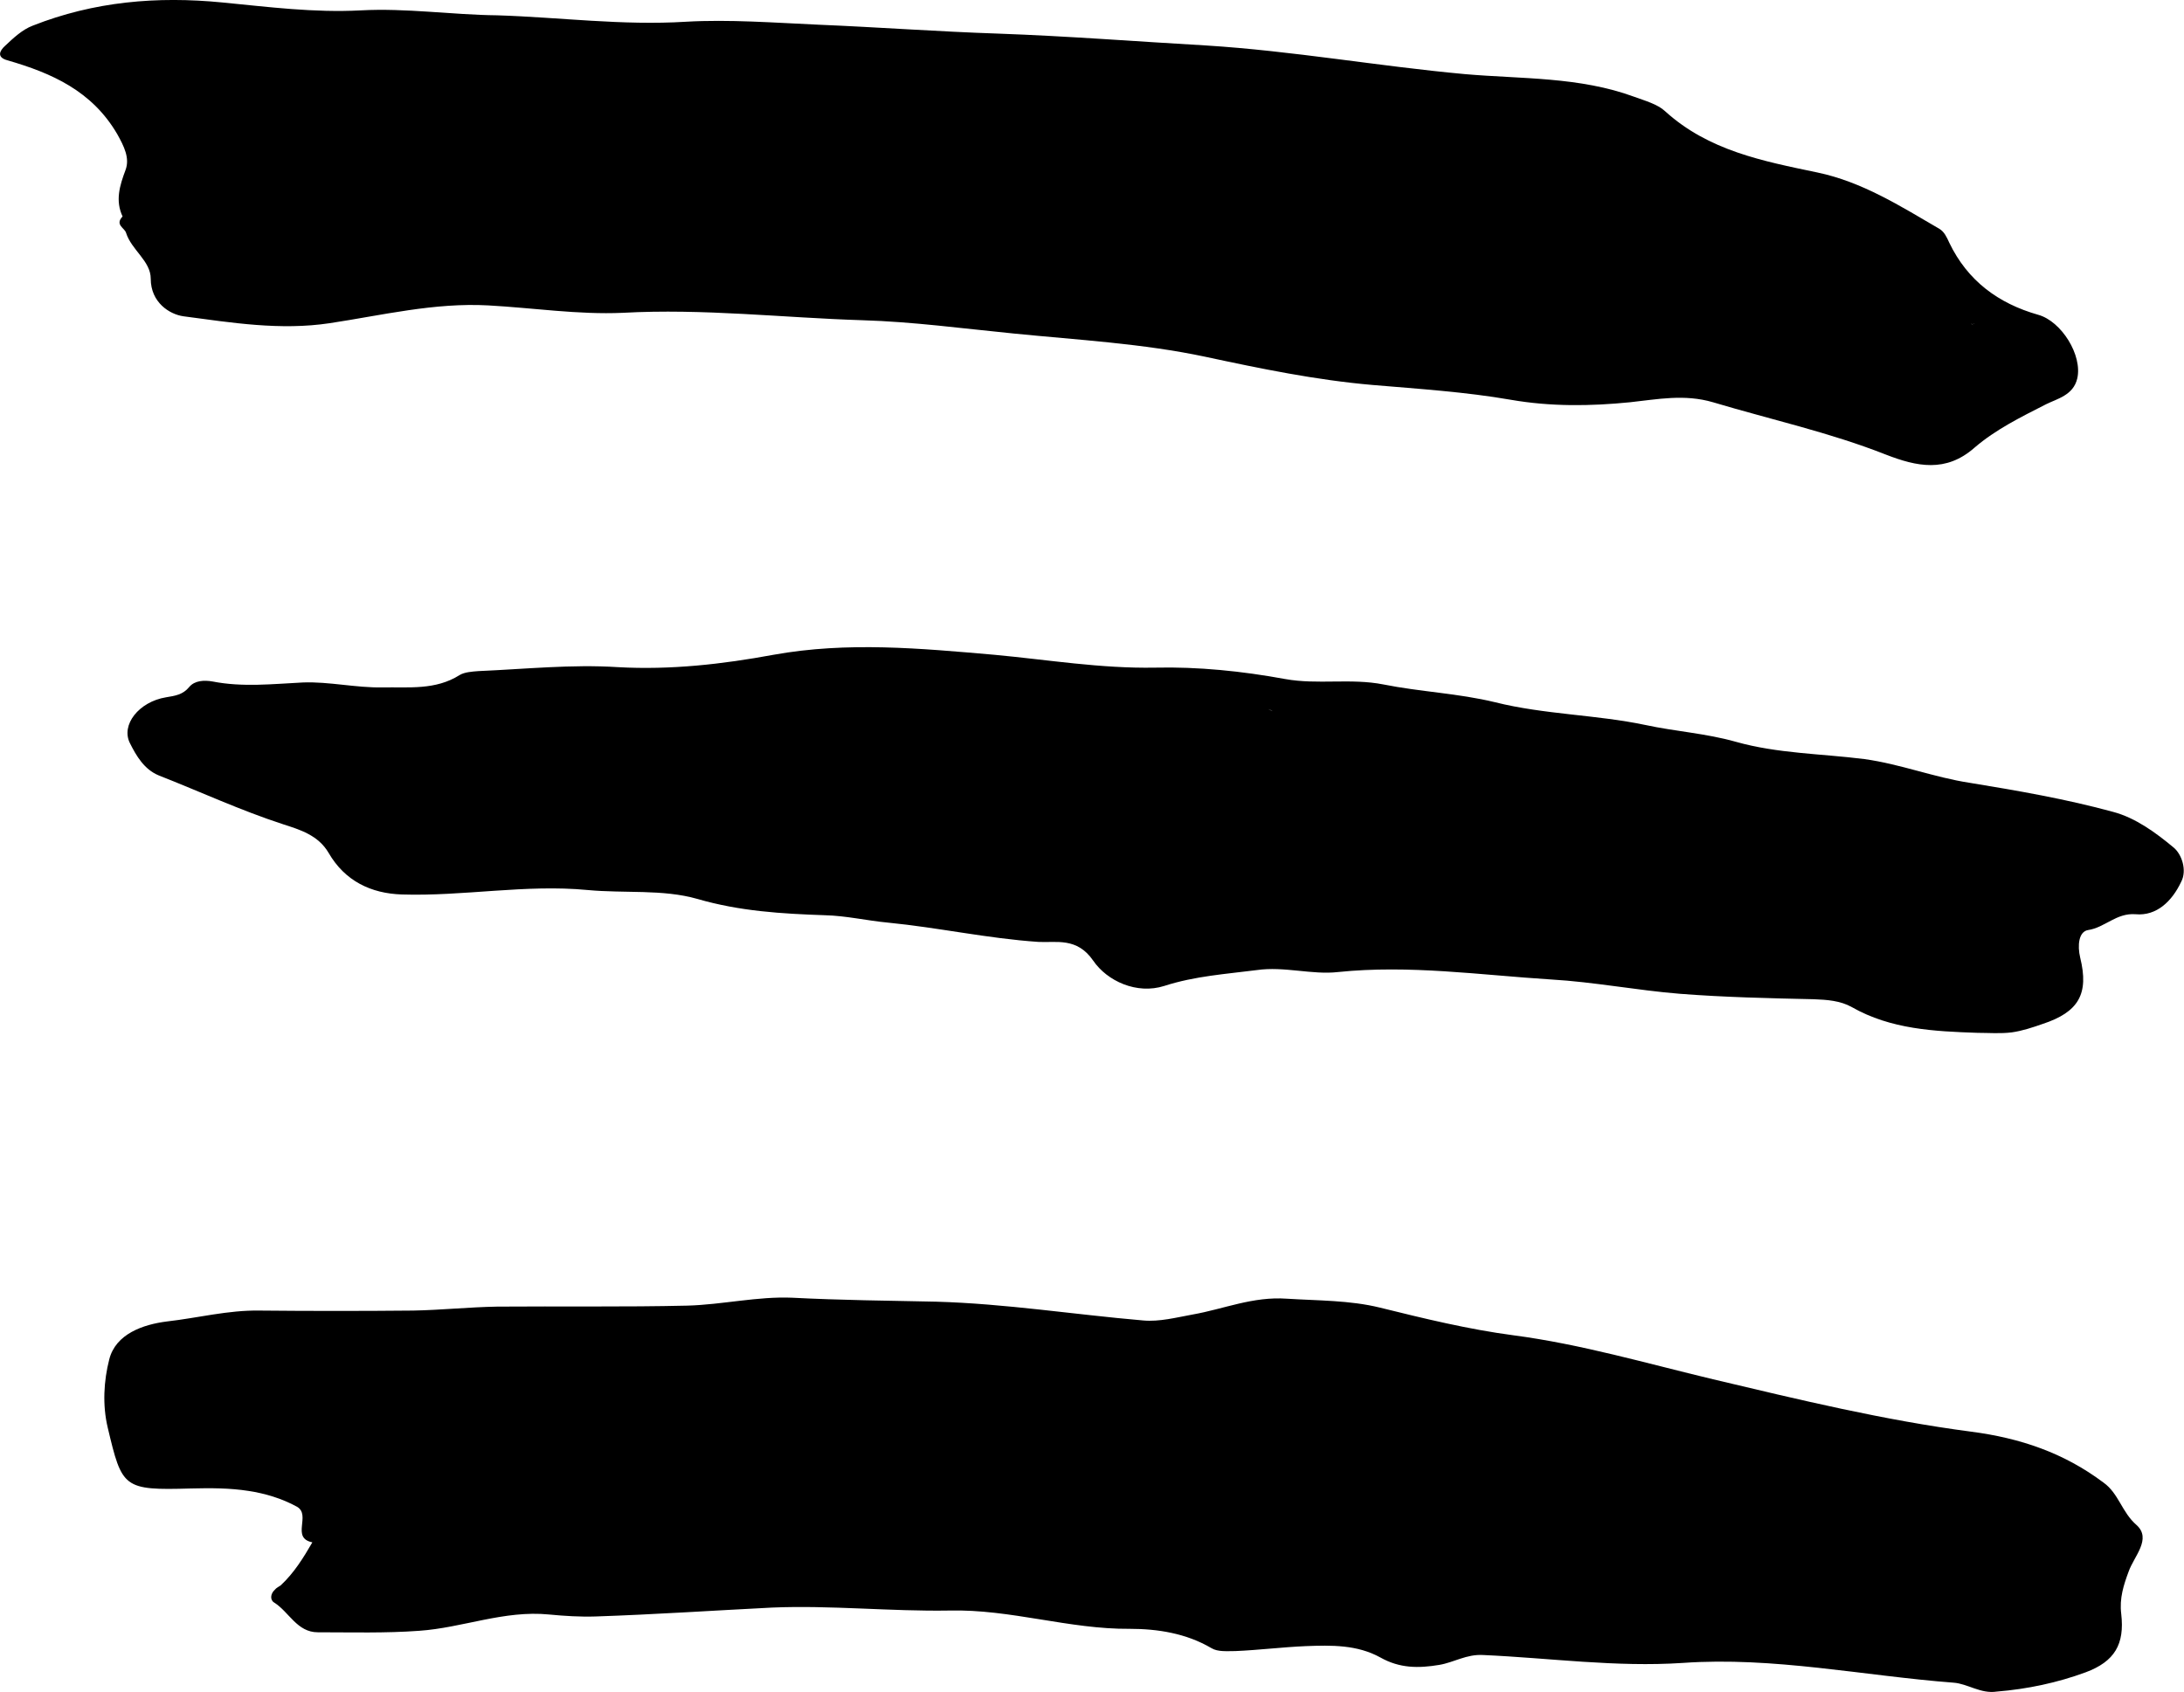<?xml version="1.0" encoding="utf-8"?>
<!-- Generator: Adobe Illustrator 21.0.0, SVG Export Plug-In . SVG Version: 6.00 Build 0)  -->
<svg version="1.1" id="Layer_1" xmlns="http://www.w3.org/2000/svg" xmlns:xlink="http://www.w3.org/1999/xlink" x="0px" y="0px"
	 viewBox="0 0 441.9 342.4" style="enable-background:new 0 0 441.9 342.4;" xml:space="preserve">
<g>
	<path d="M25.4,34.4c-1.2,3.2-2.1,6.2-0.6,9.4c-1.6,1.7,0.4,2.3,0.7,3.3c1.1,3.5,5,5.7,5,9.3c0,4.8,3.8,7.2,6.6,7.6
		c9.8,1.3,19.6,2.9,29.6,1.4c10.6-1.6,21.2-4.2,32.1-3.6c9.1,0.5,18.2,1.9,27.2,1.5c16.3-0.9,32.4,1,48.5,1.5
		c10.2,0.3,20.5,1.7,30.7,2.7c13,1.3,26,2,38.7,4.7c11.2,2.4,22.3,4.7,33.8,5.7c9.4,0.8,18.8,1.4,28,3c8.1,1.4,16.1,1.3,24.1,0.5
		c5.6-0.6,11-1.7,16.8,0c11.7,3.5,23.6,6.1,35,10.6c6.2,2.4,12.1,3.7,17.9-1.4c4.3-3.7,9.4-6.2,14.5-8.8c2.2-1.1,5.5-1.8,6.3-5.2
		c1.1-4.7-3.2-11.6-7.9-12.9c-8.1-2.3-14.3-6.9-18-14.6c-0.5-1.1-1-2.2-2-2.8c-7.9-4.6-15.6-9.5-24.7-11.4c-11-2.3-22-4.4-30.8-12.4
		c-1.5-1.4-4-2.1-6.2-2.9c-11.1-4.1-22.9-3.6-34.3-4.6c-17.5-1.6-34.8-4.7-52.4-5.8c-14-0.8-28-1.9-42.1-2.4
		c-12.1-0.4-24.2-1.3-36.3-1.8c-8.9-0.4-18.1-1.1-26.8-0.6c-12.9,0.8-25.5-0.9-38.2-1.3C91.4,3,82.2,1.6,73,2.1
		c-9.5,0.5-18.7-0.7-28-1.6C31.8-0.8,19,0.3,6.6,5.2C4.5,6,2.7,7.7,1,9.3c-1.1,1-1.7,2.3,0.5,2.9c9,2.6,17.1,6.2,22.2,14.9
		C25.1,29.6,26.3,32,25.4,34.4z M123.6,48.5c0,0.3,0,0.6,0,0.9C123.6,49.2,123.6,48.8,123.6,48.5L123.6,48.5z M399.4,65.4
		c0,0.1,0,0.1-0.1,0.2C399.3,65.5,399.4,65.5,399.4,65.4c-0.1-0.1-0.2-0.2-0.3-0.3C399.2,65.2,399.3,65.3,399.4,65.4z M399.2,65.8
		L399.2,65.8c-0.1-0.1-0.3-0.3-0.4-0.4C398.9,65.5,399.1,65.6,399.2,65.8z"/>
	<path d="M425.6,300c-8-6-16.8-9-26.8-10.3c-17.6-2.3-34.9-6.5-52.2-10.6c-13.4-3.2-26.7-7.1-40.4-8.9c-9.1-1.2-18.1-3.4-27-5.6
		c-6.1-1.5-12.5-1.4-18.8-1.8c-6.9-0.5-12.8,2.1-19.1,3.2c-3.3,0.6-6.7,1.5-10,1.2c-14-1.2-27.8-3.4-41.9-3.8
		c-9.7-0.2-19.4-0.3-29.1-0.8c-7-0.3-14.1,1.4-21.2,1.6c-12.8,0.3-25.7,0.1-38.5,0.2c-5.7,0.1-11.4,0.7-17,0.8
		c-10.4,0.1-20.8,0.1-31.1,0c-6.4-0.1-12.5,1.5-18.7,2.2c-4.8,0.6-10.4,2.5-11.7,7.7c-1.1,4.3-1.4,9.2-0.3,13.8
		c2.9,12.2,3.1,12.7,16.8,12.3c4-0.1,7.9-0.1,11.7,0.5c3.3,0.5,6.7,1.5,9.8,3.2c2.9,1.7-1.3,6.3,3.1,7.2c-1.8,3.1-3.7,6.2-6.4,8.7
		c-0.4,0.3-0.9,0.5-1.2,0.9c-0.9,0.8-1,2.1-0.1,2.6c3,1.9,4.6,6,8.8,6c6.8,0,13.7,0.2,20.5-0.3c8.8-0.6,17.2-4.2,26.3-3.3
		c3.1,0.3,6.3,0.5,9.4,0.4c11.9-0.4,23.8-1.2,35.7-1.8c11.9-0.5,23.9,0.8,35.9,0.6c12.4-0.3,24.2,3.8,36.5,3.7
		c5.6,0,11.4,0.9,16.5,3.9c1.3,0.8,3.2,0.6,4.9,0.6c4.7-0.2,9.5-0.8,14.2-1c5.2-0.2,10.4-0.3,15.1,2.3c3.9,2.2,7.7,2.2,11.9,1.5
		c3-0.5,5.5-2.2,8.9-2c13.5,0.6,26.8,2.5,40.4,1.6c18.3-1.3,36.5,2.6,54.8,4c2.8,0.2,5.5,2.3,8.7,1.8c6.2-0.5,12.3-1.8,18-3.9
		c5.9-2.2,7.9-5.7,7.2-11.8c-0.4-3.2,0.5-5.9,1.5-8.6c1.1-3.1,4.7-6.6,1.6-9.4C429.3,306,428.7,302.2,425.6,300z"/>
	<path d="M439.8,171.5c-3.6-3-7.7-6-12.2-7.2c-9.5-2.6-19.3-4.3-29.1-5.9c-7.2-1.1-14-3.8-21.3-4.8c-8.7-1.1-17.5-1.1-26-3.5
		c-6-1.7-12.3-2.1-18.3-3.4c-10-2.1-20.4-2.1-30.4-4.6c-7.4-1.8-15.1-2.1-22.6-3.6c-6.6-1.3-13.3,0.1-19.9-1.1
		c-8.7-1.6-17.6-2.5-26.3-2.3c-11,0.2-21.7-1.6-32.5-2.6c-15-1.3-29.7-2.7-44.7,0c-10.3,1.9-20.8,3.1-31.5,2.5
		c-9.4-0.6-18.8,0.4-28.2,0.8c-1.3,0.1-2.8,0.2-3.8,0.8c-4.9,3.1-10.3,2.4-15.6,2.5c-5.4,0.1-10.8-1.2-16.1-1
		c-6.1,0.3-12.2,1-18.3-0.2c-1.7-0.3-3.6-0.2-4.7,1.1c-1.3,1.6-2.9,1.8-4.7,2.1c-5.5,0.9-9.2,5.6-7.3,9.3c1.3,2.6,2.9,5.3,5.8,6.5
		c8.4,3.3,16.6,7.1,25.2,9.9c3.4,1.1,7.1,2.2,9.2,5.8c3.3,5.7,8.6,8.2,14.8,8.4c12.5,0.4,25-2.1,37.6-0.9c7.4,0.7,15.2-0.2,22.2,1.8
		c8.6,2.5,17.1,3,25.8,3.3c4.3,0.1,8.5,1.1,12.8,1.5c10.2,1,20.1,3.2,30.4,3.9c3.6,0.2,7.8-1,11.1,3.8c2.8,4.1,8.8,6.9,14.4,5.1
		c6.2-2,12.5-2.4,18.7-3.2c5.5-0.8,11.2,1,16.4,0.4c14.5-1.5,28.8,0.6,43.1,1.5c8.7,0.5,17.4,2.2,26.1,2.9c9,0.7,18,0.9,27.1,1.1
		c2.7,0.1,5.4,0.3,7.7,1.6c7.9,4.5,16.7,4.9,25.4,5.2c2.3,0,4.7,0.2,7-0.1c2.1-0.3,4.2-1,6.2-1.7c7.3-2.4,9.4-6.1,7.6-13.4
		c-0.6-2.5-0.3-5.3,1.6-5.6c3.4-0.5,5.7-3.5,9.6-3.2c4.3,0.4,7.4-2.7,9.2-6.5C442.6,176.1,441.4,172.8,439.8,171.5z M258.1,144.1
		c-0.2-0.1-0.4-0.2-0.6-0.2c-0.3-0.1-0.6-0.3-0.9-0.4c0,0,0,0,0,0c0.3,0.1,0.6,0.2,0.9,0.4C257.7,144,257.9,144.1,258.1,144.1z"/>
</g>
</svg>
